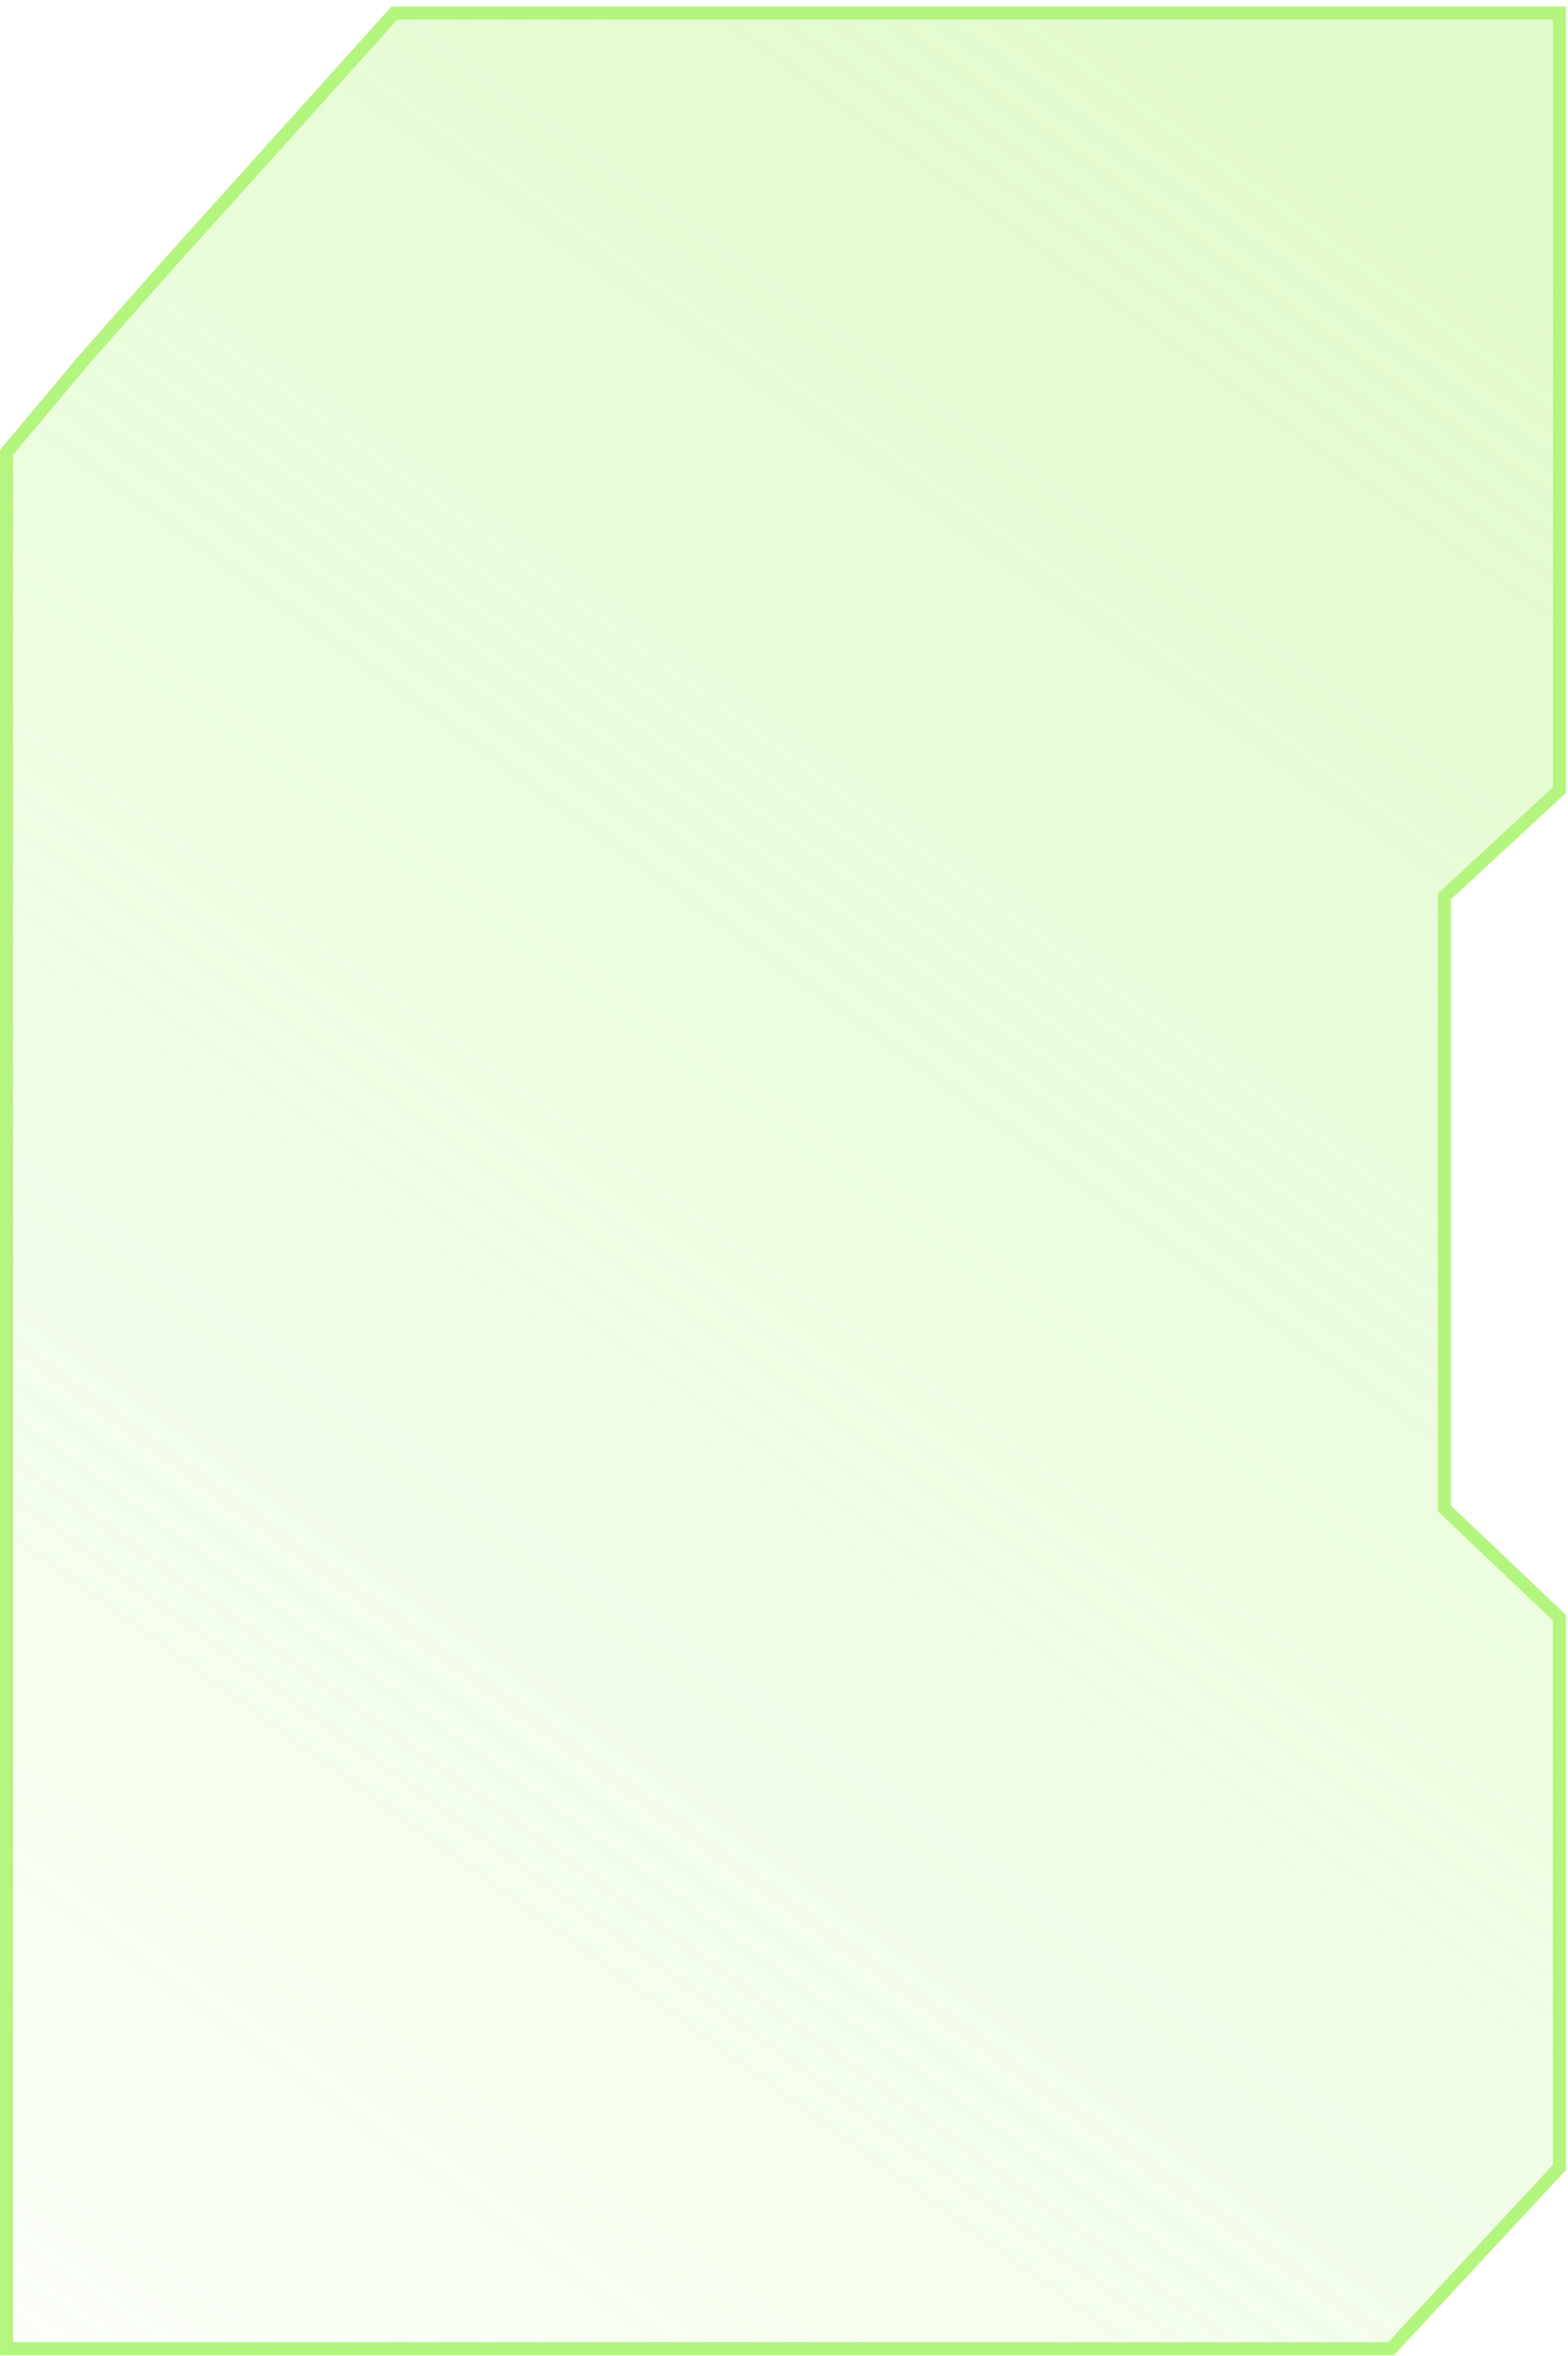 <svg width="239" height="359" viewBox="0 0 239 359" fill="none" xmlns="http://www.w3.org/2000/svg">
<path d="M220.467 230.126L220.156 229.831V229.401V177.967V137.037V136.6L220.477 136.303L237.697 120.365V1.983H119.353H60.126L25.675 40.253L25.669 40.26L12.569 55.093L1.008 68.91V136.111V357.849H120.664H212.032L237.697 330.243V263.208V246.493L220.467 230.126Z" fill="url(#paint0_linear_8131_1757)" fill-opacity="0.8" stroke="#B4F57F" stroke-width="2"/>
<defs>
<linearGradient id="paint0_linear_8131_1757" x1="212.385" y1="6.417" x2="-65.006" y2="390.237" gradientUnits="userSpaceOnUse">
<stop stop-color="#B4F57F" stop-opacity="0.5"/>
<stop offset="1" stop-color="#B4F57F" stop-opacity="0"/>
</linearGradient>
</defs>
</svg>
